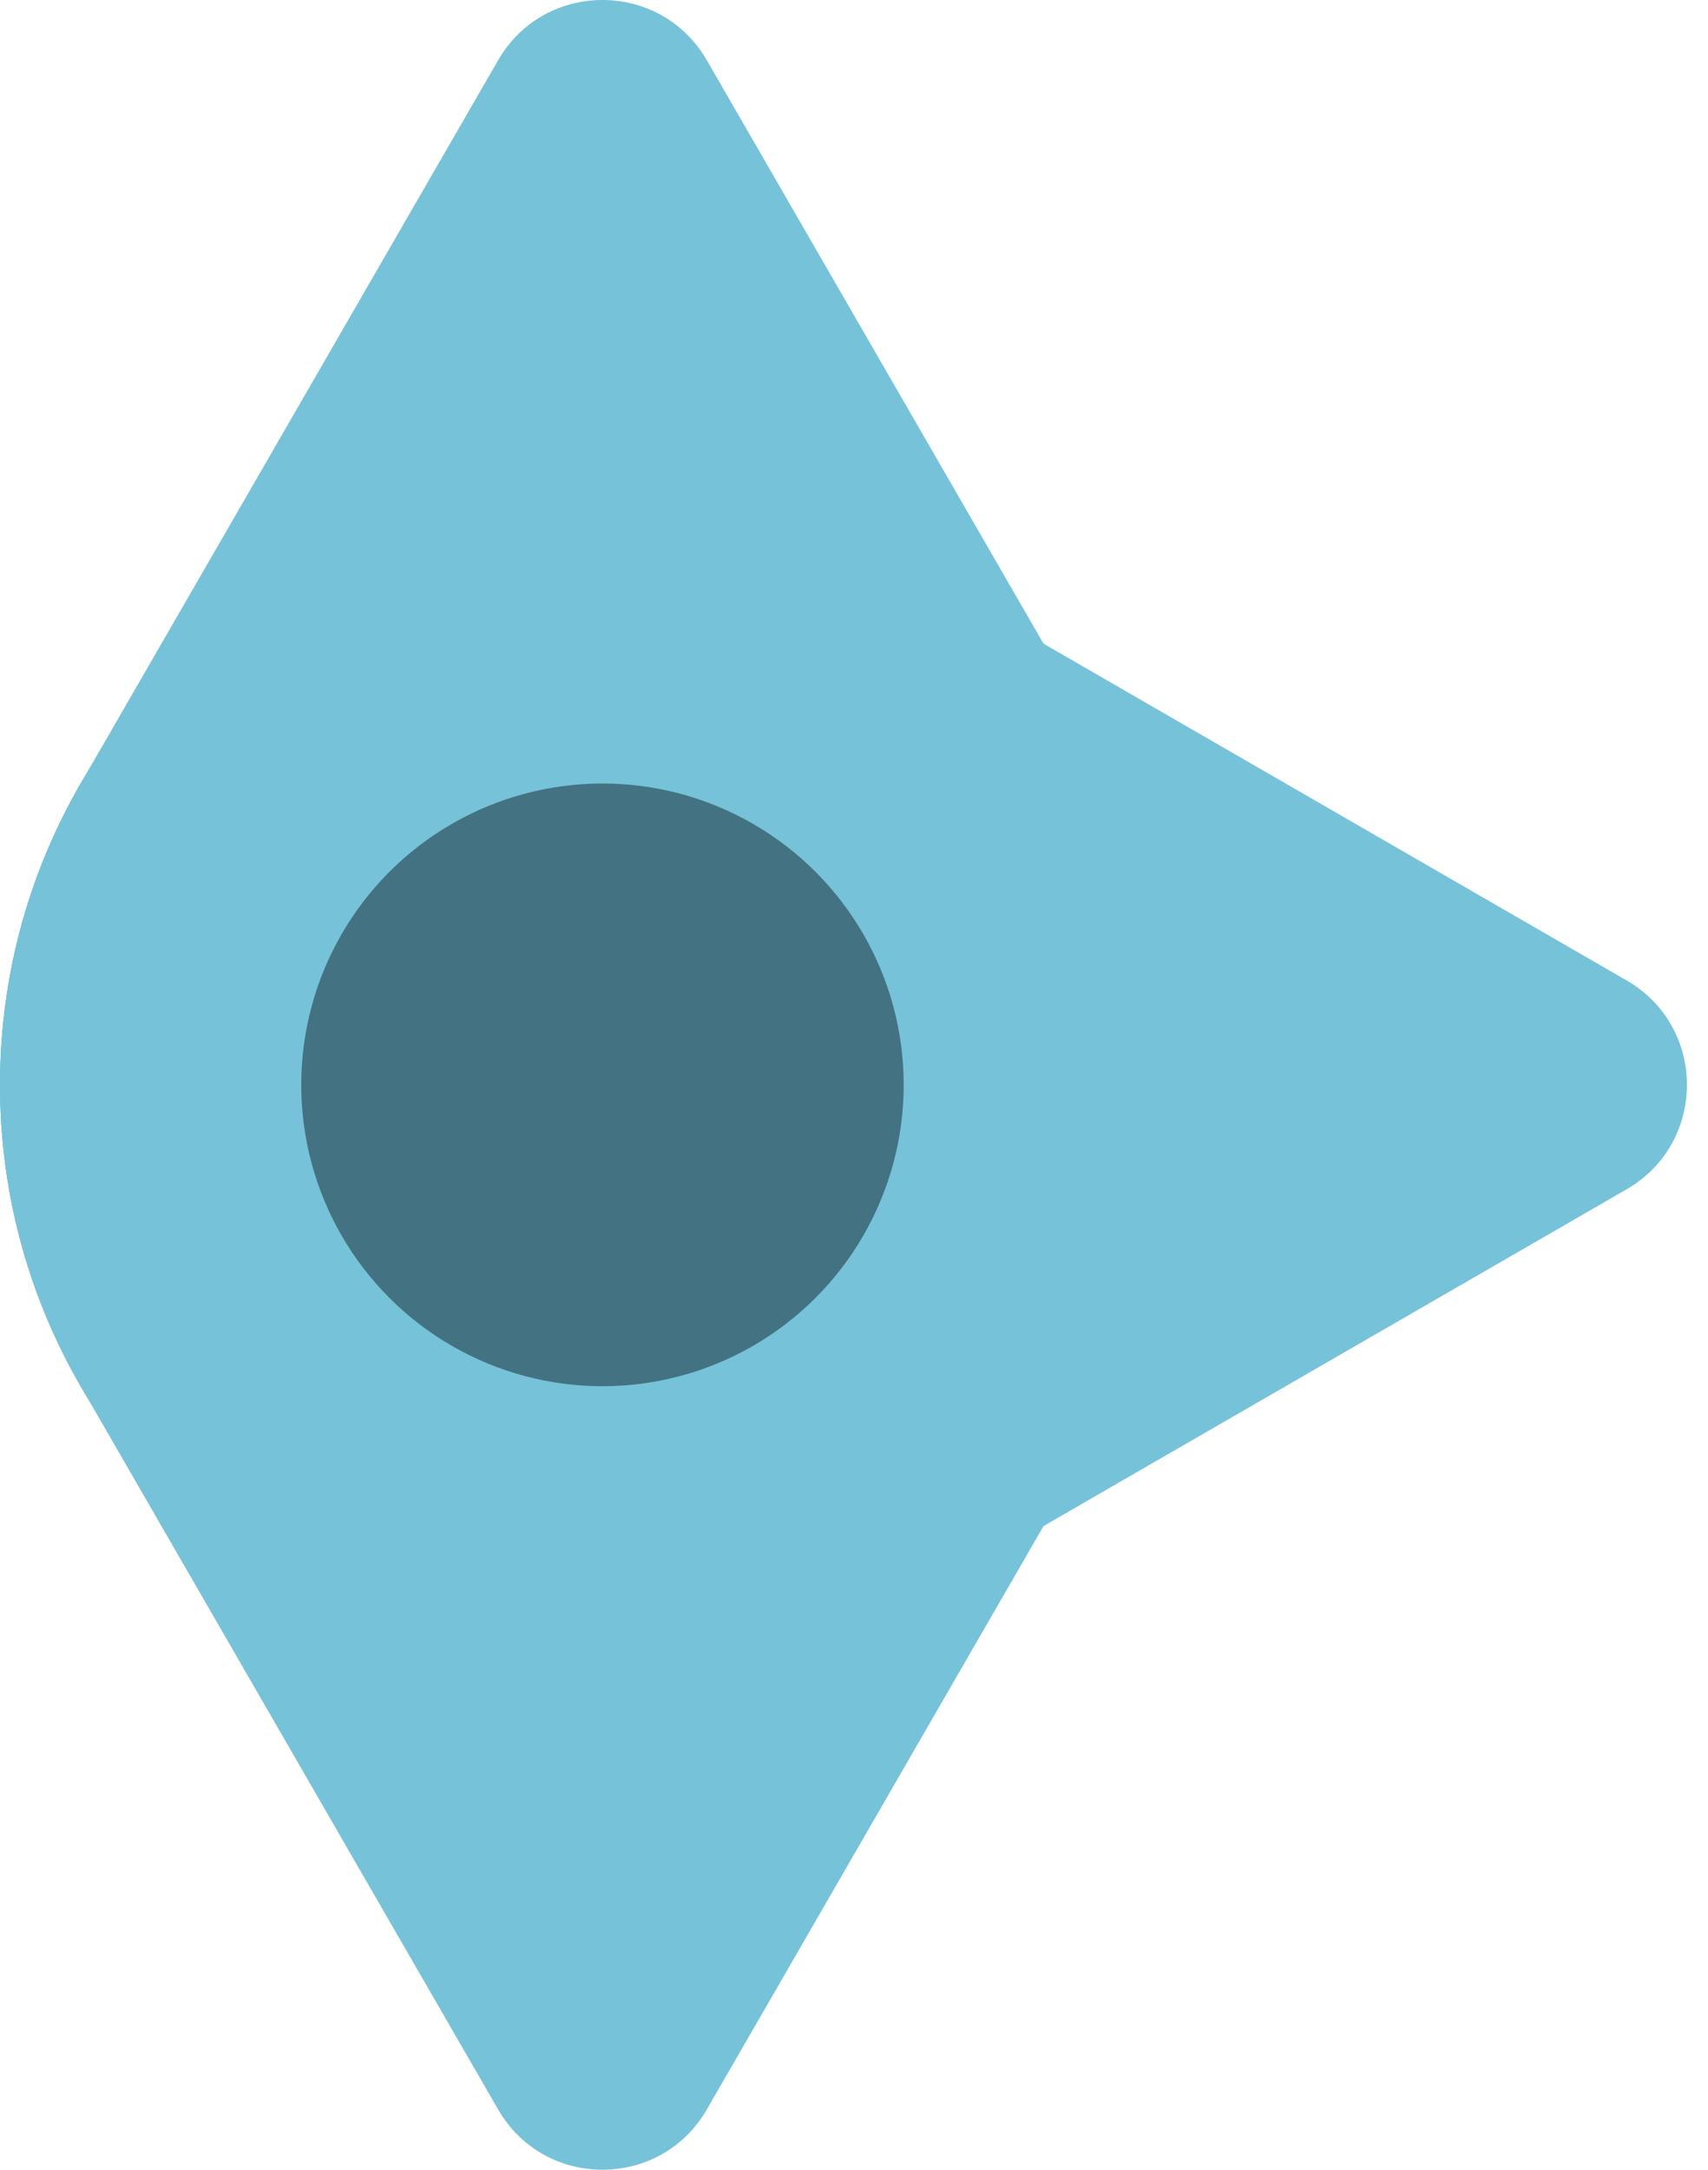<svg width="63" height="80" viewBox="0 0 63 80" fill="none" xmlns="http://www.w3.org/2000/svg">
<path d="M3.17 51.445L18.373 77.778C20.084 80.741 24.361 80.741 26.071 77.778L41.275 51.445C43.287 48.102 44.444 44.186 44.444 40C44.444 27.727 34.495 17.778 22.222 17.778C9.949 17.778 6.31809e-06 27.727 6.31809e-06 40C6.31809e-06 44.186 1.157 48.102 3.17 51.445Z" fill="#76C2D9"/>
<path d="M33.667 59.052L60 43.849C62.963 42.138 62.963 37.862 60 36.151L33.667 20.948C30.324 18.935 26.408 17.778 22.222 17.778C9.949 17.778 6.31809e-06 27.727 6.31809e-06 40C6.31809e-06 52.273 9.949 62.222 22.222 62.222C26.408 62.222 30.324 61.065 33.667 59.052Z" fill="#76C2D9"/>
<path d="M41.275 28.555L26.071 2.222C24.361 -0.741 20.084 -0.741 18.373 2.222L3.17 28.555C1.157 31.898 6.31809e-06 35.814 6.31809e-06 40C6.31809e-06 52.273 9.949 62.222 22.222 62.222C34.495 62.222 44.444 52.273 44.444 40C44.444 35.814 43.287 31.898 41.275 28.555Z" fill="#76C2D9"/>
<circle cx="22.222" cy="40" r="11.111" transform="rotate(180 22.222 40)" fill="#437282"/>
</svg>
